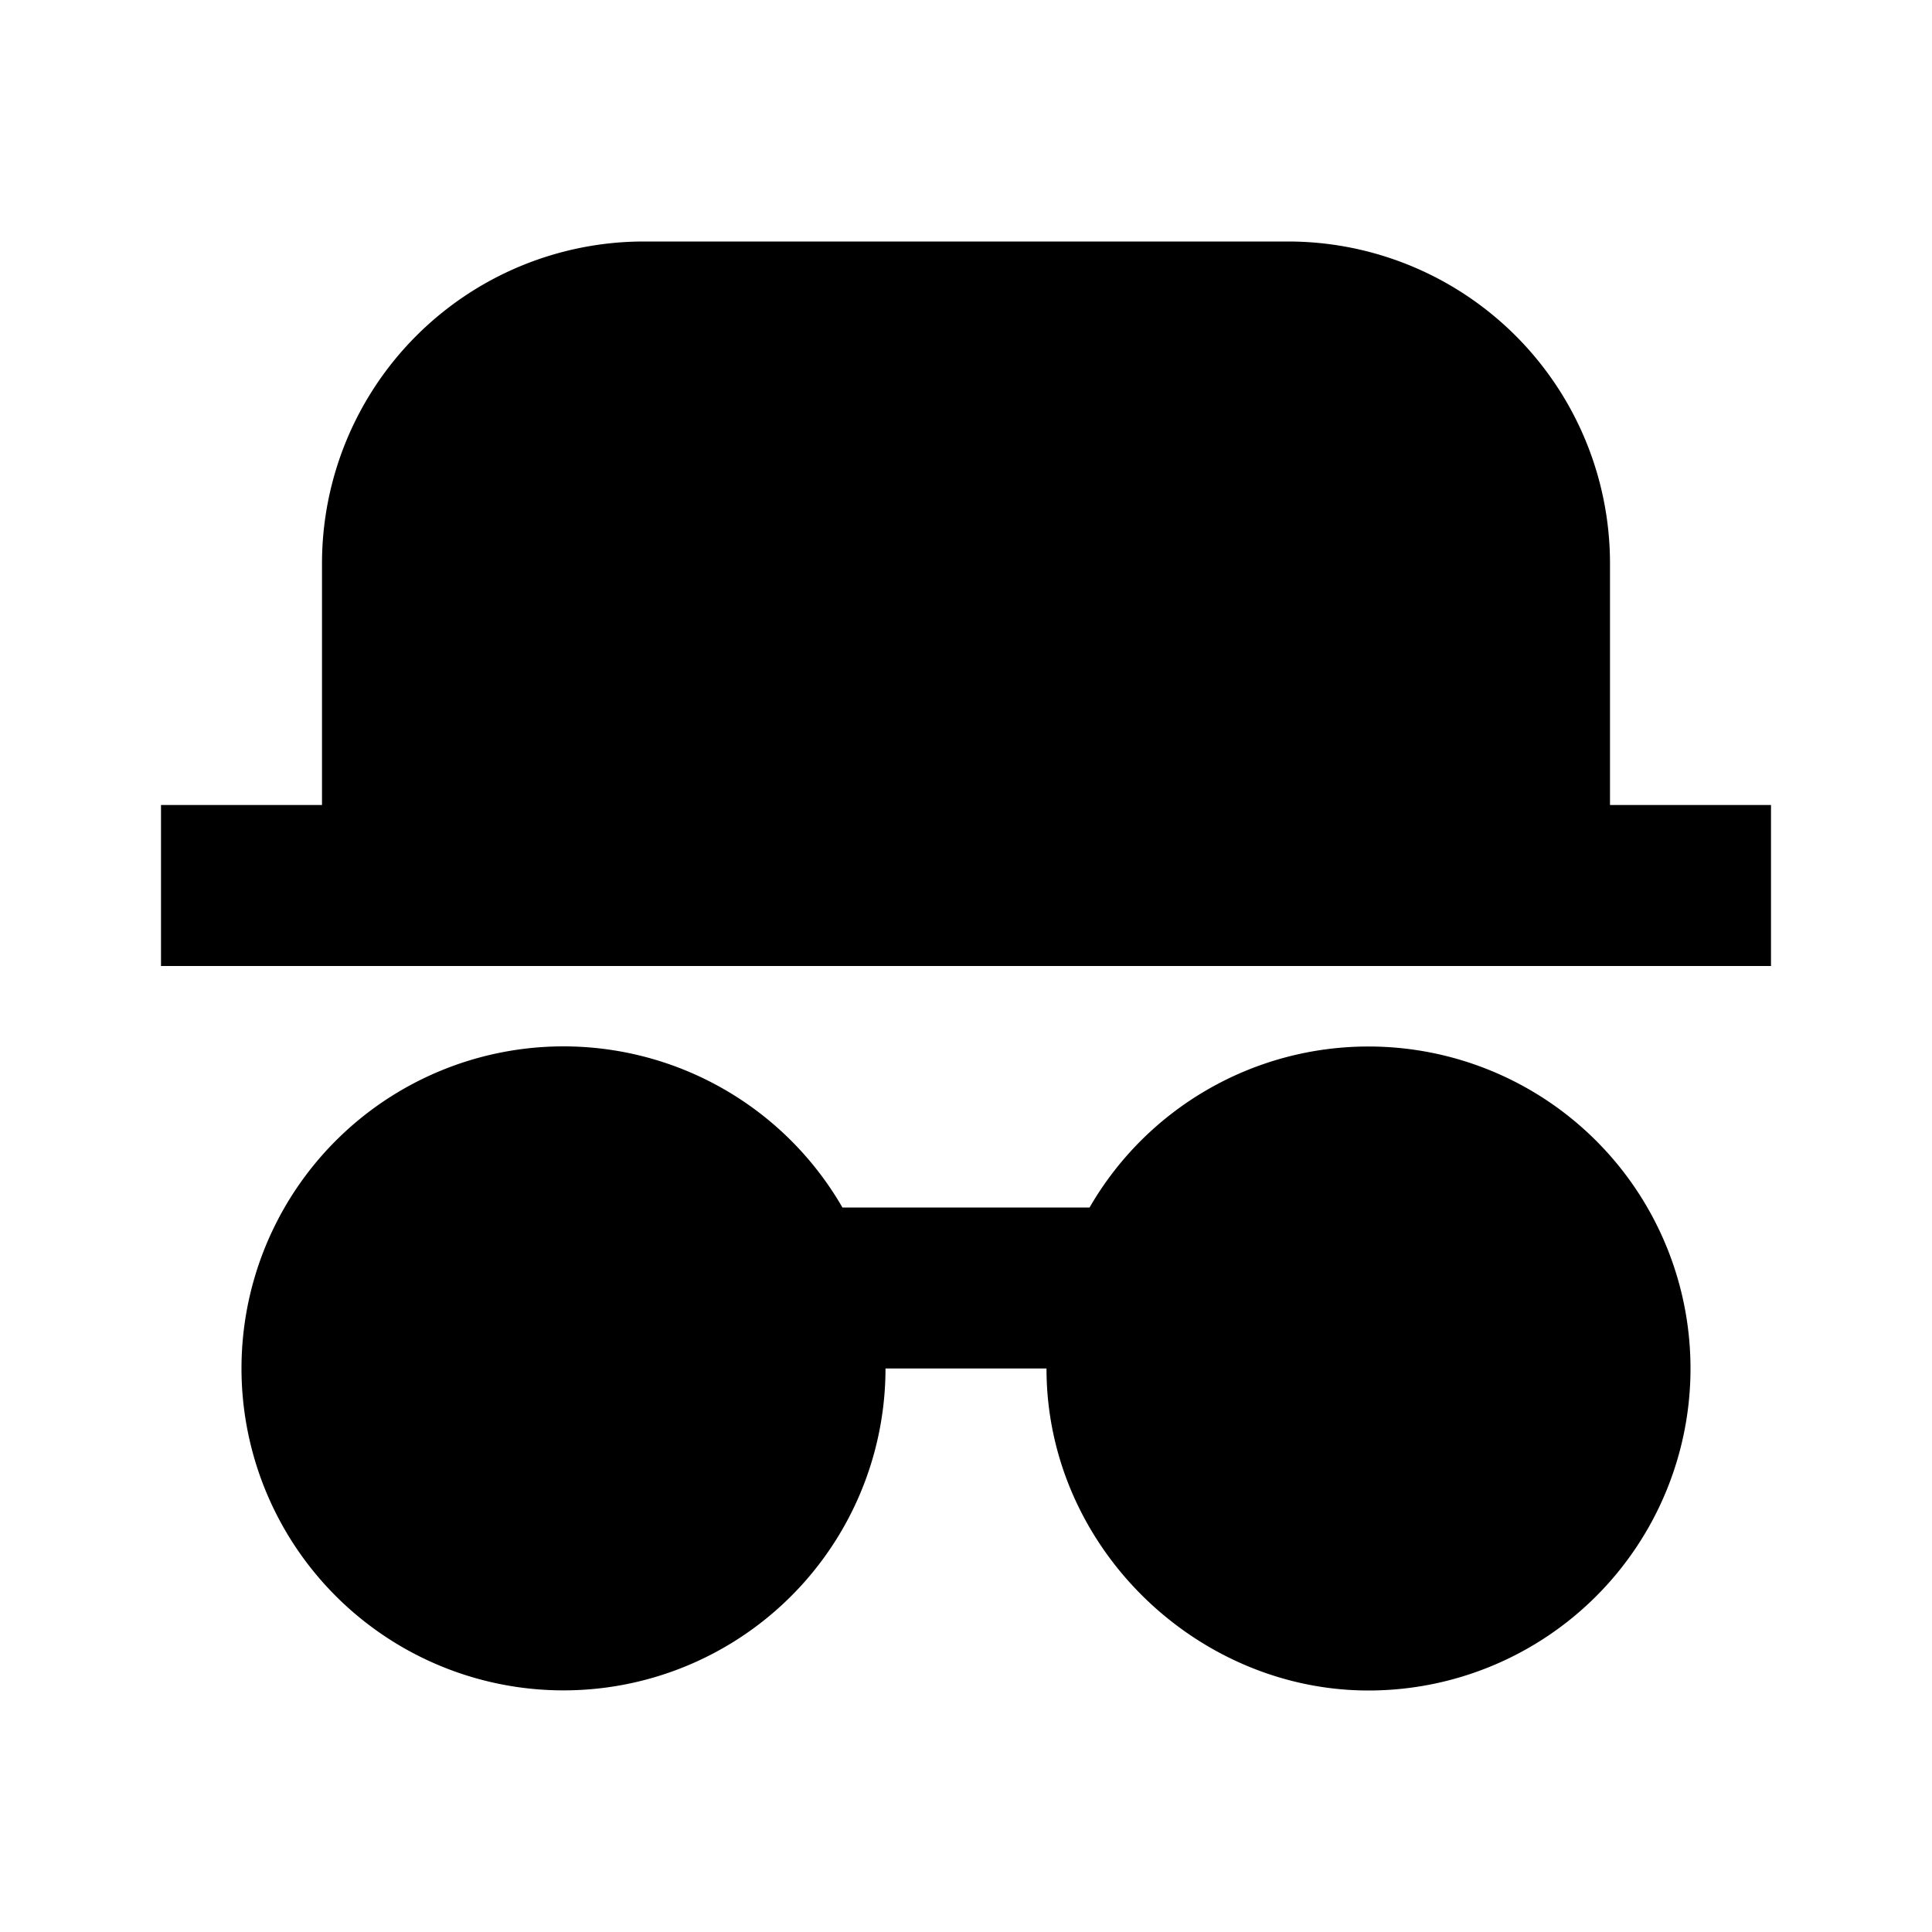 <svg xmlns="http://www.w3.org/2000/svg" width="1em" height="1em" viewBox="0 0 24 24"><path fill="currentColor" d="M17 13a4 4 0 0 1 0 8c-2.142 0-4-1.79-4-4h-2a4 4 0 1 1-.535-2h3.07A4 4 0 0 1 17 13M2 12v-2h2V7a4 4 0 0 1 4-4h8a4 4 0 0 1 4 4v3h2v2z"/></svg>
